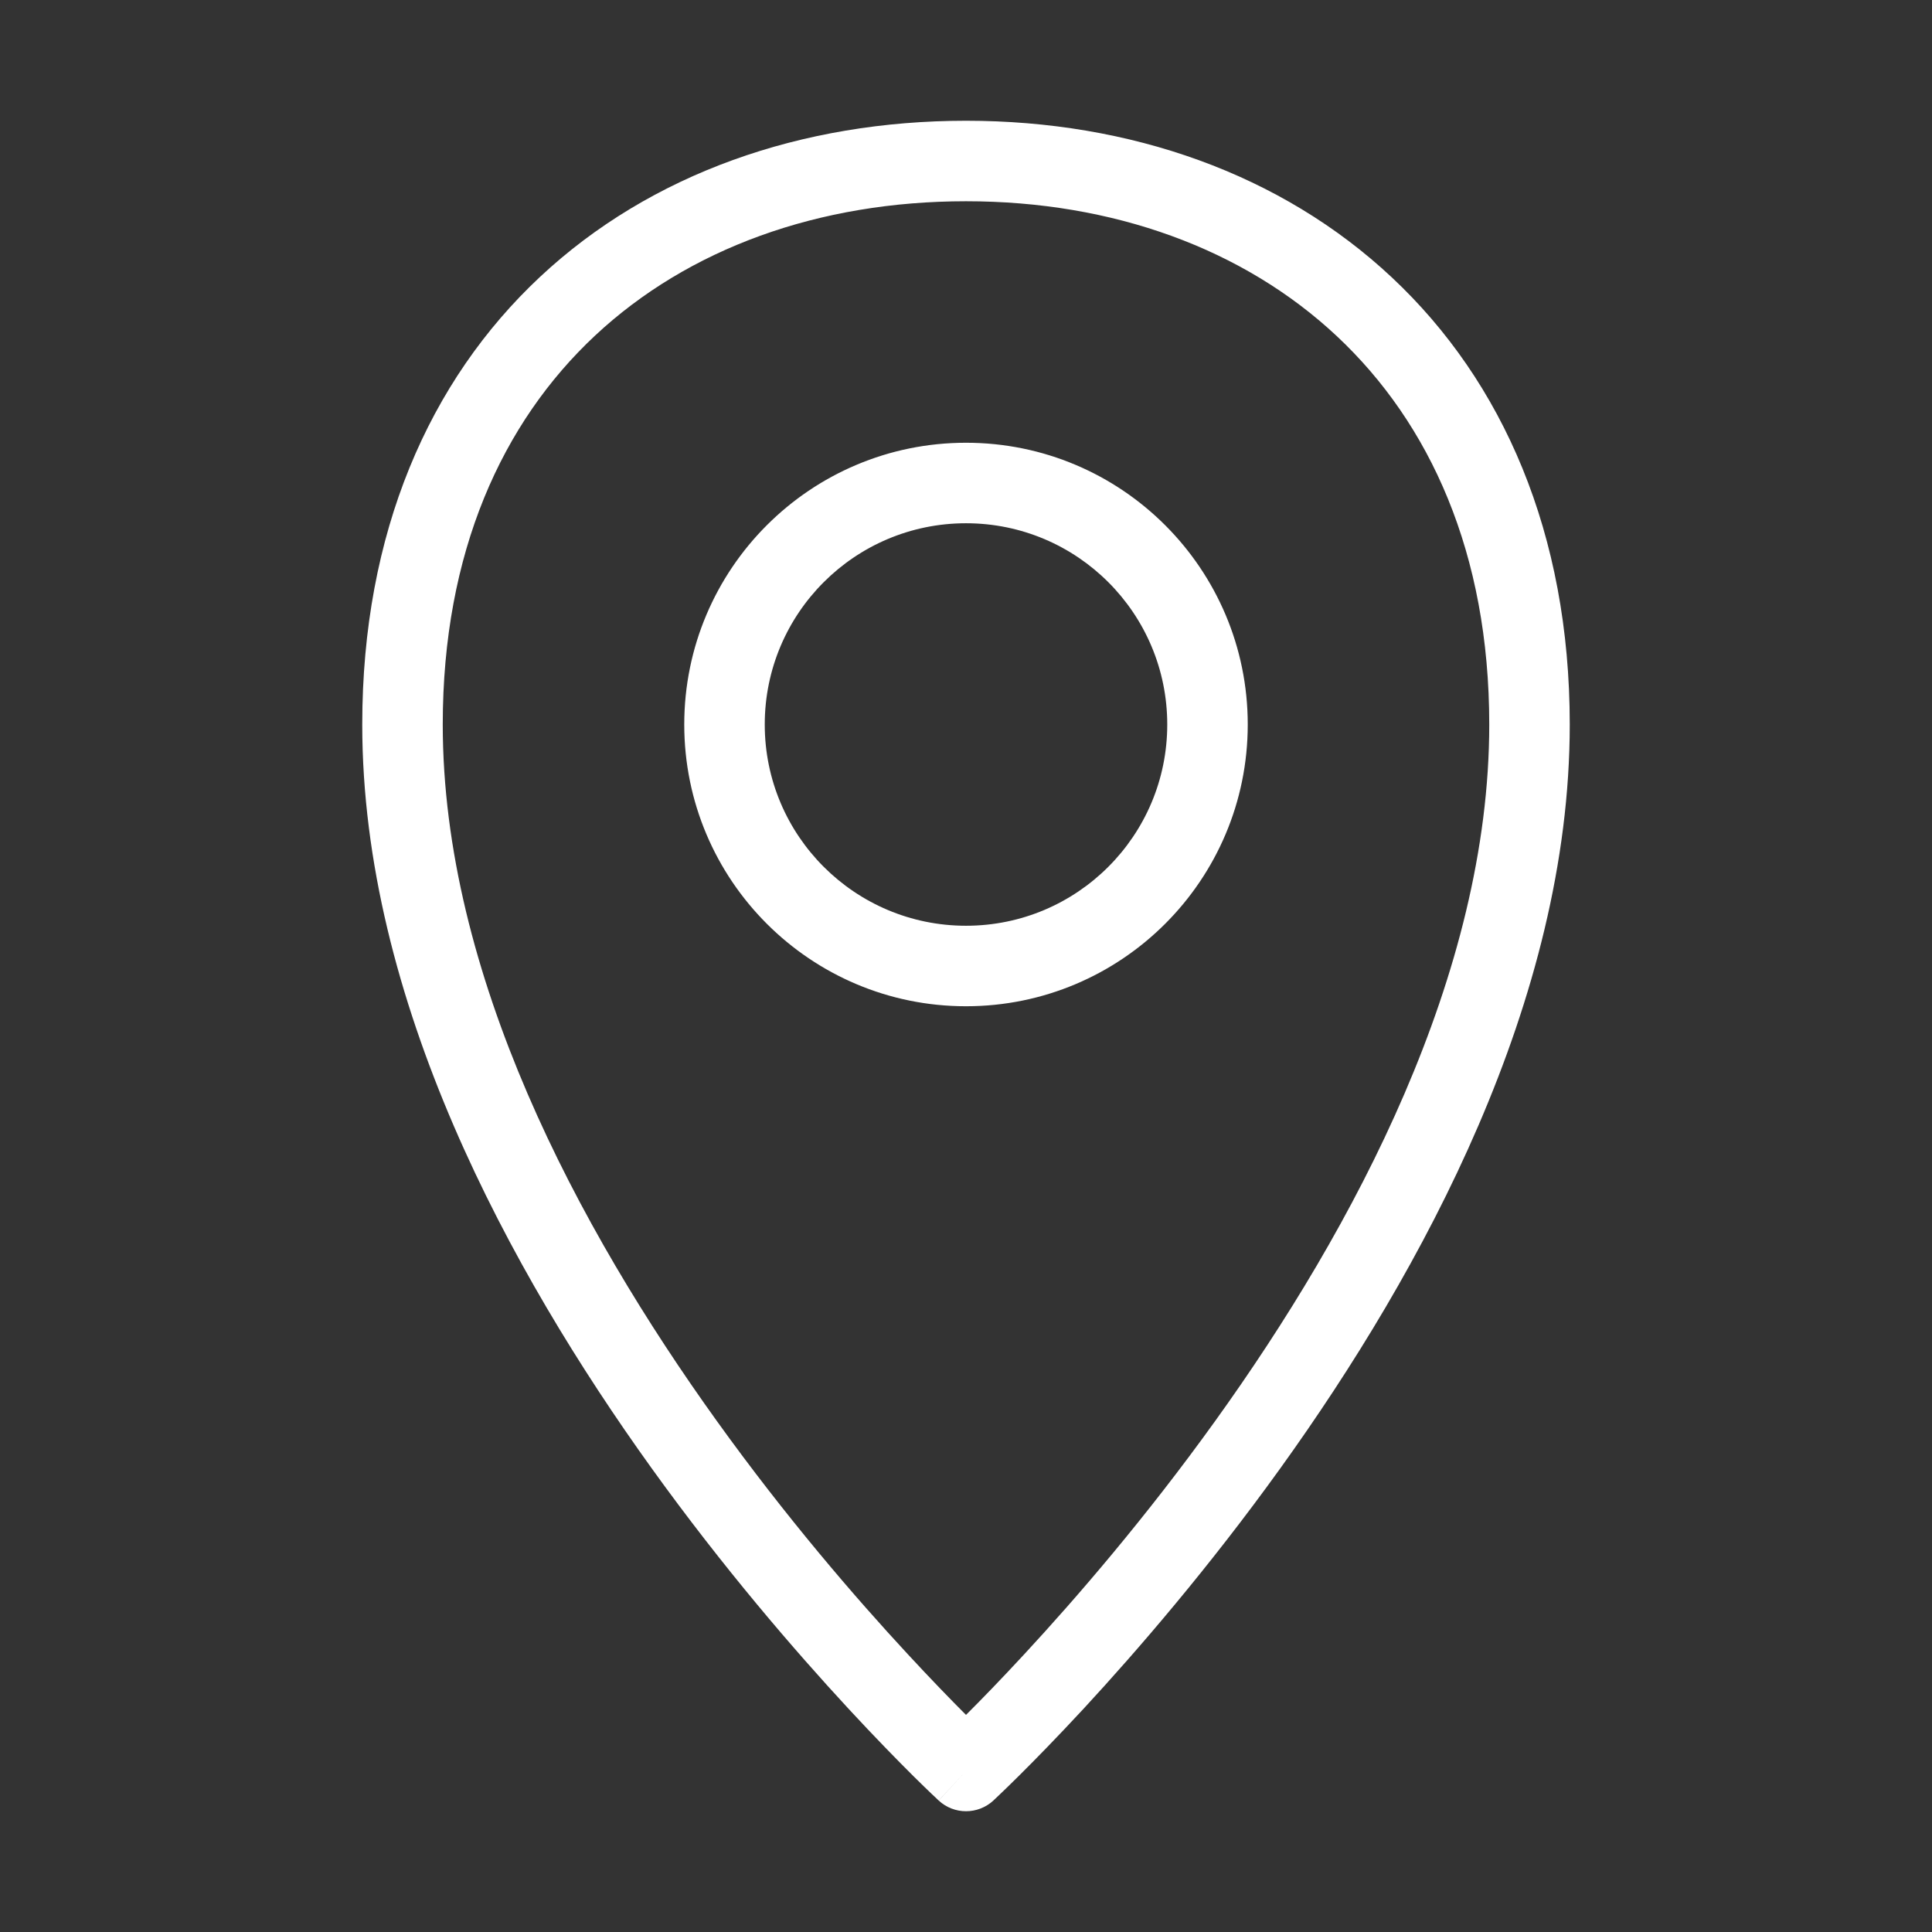 <svg width="24" height="24" viewBox="0 0 24 24" fill="none" xmlns="http://www.w3.org/2000/svg">
<rect x="0" y="0" width="24" height="24" fill="#333333" stroke="none"/>
<path fill-rule="evenodd" clip-rule="evenodd" d="M5.5 9C5.5 6.86 6.238 5.248 7.392 4.169C8.552 3.085 10.173 2.5 12 2.5C13.827 2.5 15.448 3.09 16.608 4.177C17.763 5.26 18.5 6.872 18.5 9C18.5 12.1 16.828 15.243 15.094 17.654C14.234 18.851 13.373 19.848 12.727 20.546C12.433 20.864 12.184 21.12 12 21.303C11.817 21.12 11.568 20.864 11.274 20.546C10.627 19.848 9.766 18.851 8.906 17.654C7.173 15.243 5.5 12.1 5.5 9ZM11.66 22.367C11.661 22.367 11.661 22.367 12 22L11.661 22.367C11.852 22.544 12.148 22.544 12.34 22.367L12 22C12.34 22.367 12.34 22.367 12.34 22.367L12.341 22.366L12.342 22.365L12.346 22.361L12.363 22.345C12.377 22.332 12.398 22.312 12.424 22.287C12.478 22.236 12.555 22.161 12.653 22.064C12.849 21.87 13.127 21.586 13.461 21.226C14.127 20.505 15.016 19.476 15.906 18.238C17.673 15.78 19.5 12.423 19.5 9C19.5 6.627 18.67 4.74 17.292 3.448C15.919 2.16 14.04 1.5 12 1.5C9.962 1.5 8.083 2.154 6.709 3.439C5.33 4.729 4.5 6.617 4.5 9C4.5 12.423 6.328 15.78 8.094 18.238C8.984 19.476 9.873 20.505 10.54 21.226C10.873 21.586 11.152 21.87 11.347 22.064C11.445 22.161 11.523 22.236 11.576 22.287C11.603 22.312 11.623 22.332 11.638 22.345L11.654 22.361L11.659 22.365L11.66 22.366L11.66 22.367ZM9.5 9C9.5 7.619 10.62 6.5 12 6.5C13.381 6.5 14.5 7.619 14.5 9C14.5 10.381 13.381 11.5 12 11.5C10.62 11.5 9.5 10.381 9.5 9ZM12 5.5C10.067 5.5 8.5 7.067 8.5 9C8.5 10.933 10.067 12.5 12 12.5C13.933 12.5 15.5 10.933 15.5 9C15.5 7.067 13.933 5.5 12 5.5Z" fill="white"/>
</svg>
